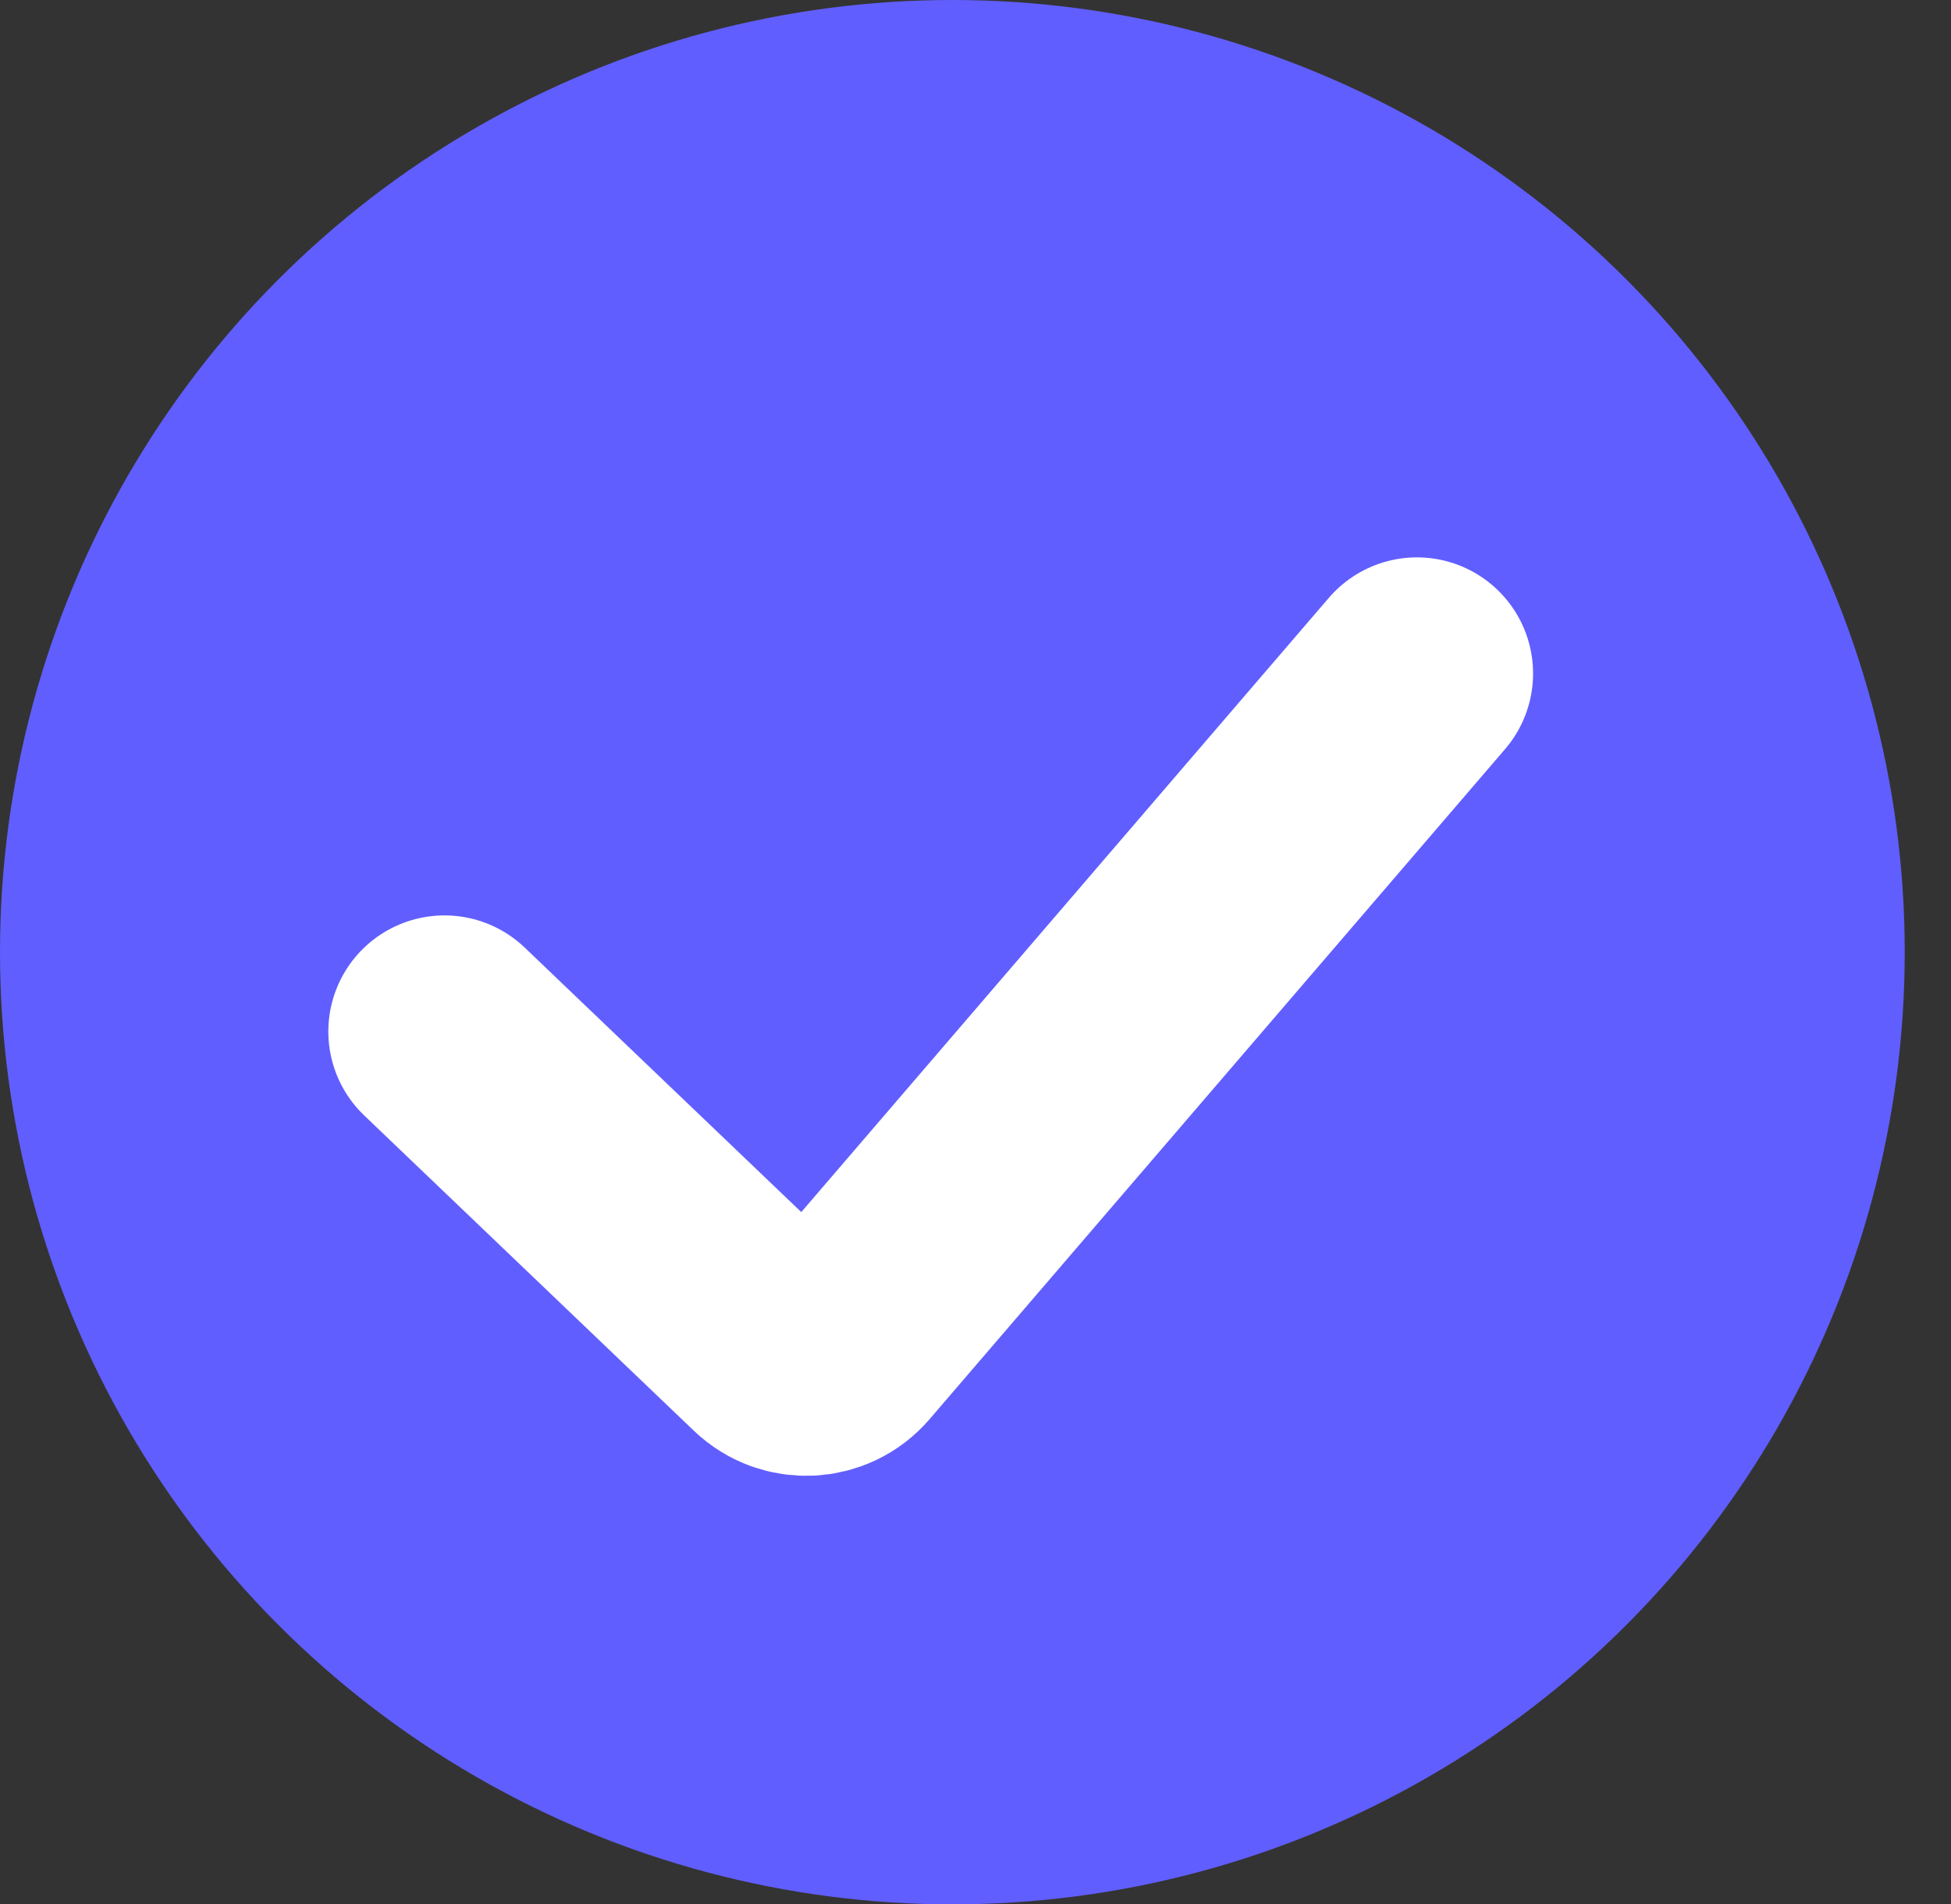 <svg width="42" height="41" viewBox="0 0 42 41" fill="none" xmlns="http://www.w3.org/2000/svg">
<rect x="0" y="0" width="42" height="41" fill="#333333" stroke="none"/>
<ellipse cx="20.502" cy="20.5" rx="20.502" ry="20.5" fill="#615EFF"/>
<path d="M9.568 22.208L16.665 28.996C17.079 29.392 17.741 29.36 18.115 28.925L30.503 14.5" stroke="white" stroke-width="5" stroke-linecap="round"/>
</svg>
